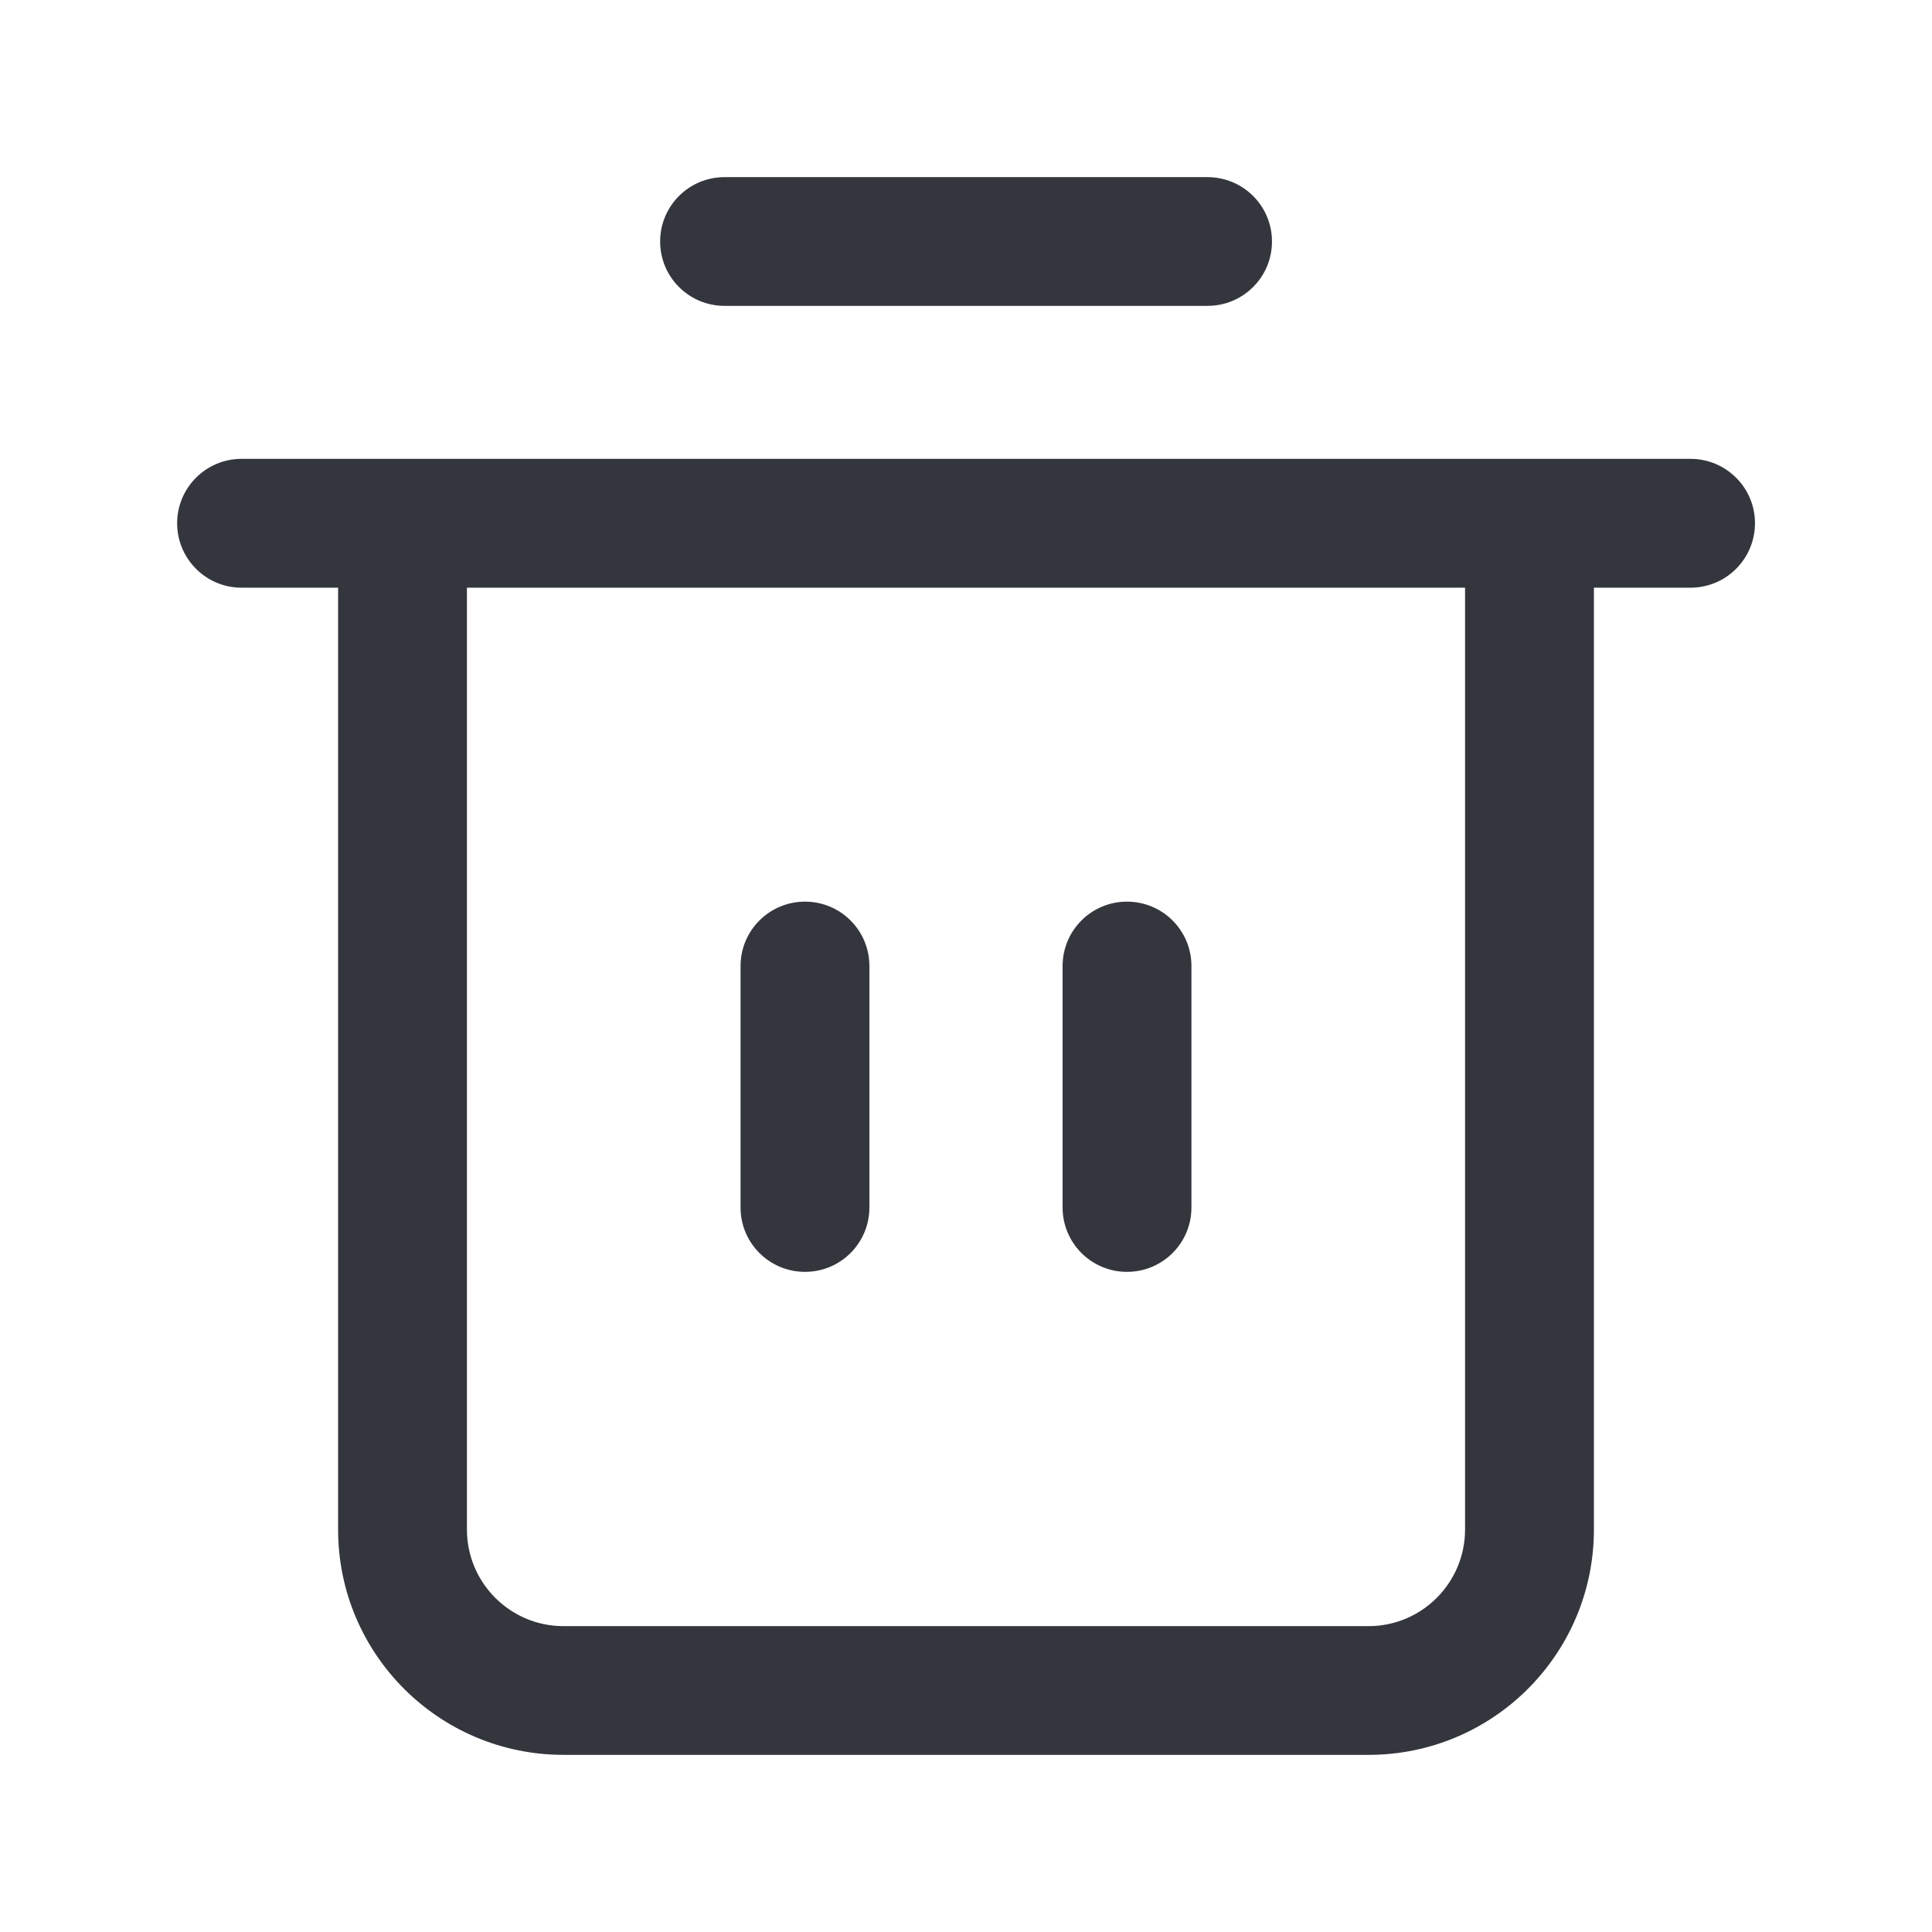 <svg width="16" height="16" viewBox="0 0 16 16" fill="none" xmlns="http://www.w3.org/2000/svg">
<g clip-path="url(#clip0_5530_118550)">
<path fill-rule="evenodd" clip-rule="evenodd" d="M5.467 2C5.467 1.705 5.706 1.467 6 1.467H10C10.295 1.467 10.534 1.705 10.534 2C10.534 2.295 10.295 2.533 10 2.533H6C5.706 2.533 5.467 2.295 5.467 2ZM1.467 4.333C1.467 4.039 1.706 3.8 2 3.8H14C14.295 3.8 14.534 4.039 14.534 4.333C14.534 4.628 14.295 4.867 14 4.867H13.2V12.667C13.2 13.698 12.364 14.533 11.334 14.533H4.667C3.636 14.533 2.8 13.698 2.8 12.667V4.867H2C1.706 4.867 1.467 4.628 1.467 4.333ZM3.867 4.867V12.667C3.867 13.108 4.225 13.467 4.667 13.467H11.334C11.775 13.467 12.133 13.108 12.133 12.667V4.867H3.867ZM6.667 7.467C6.961 7.467 7.2 7.705 7.2 8V10C7.2 10.295 6.961 10.533 6.667 10.533C6.372 10.533 6.133 10.295 6.133 10V8C6.133 7.705 6.372 7.467 6.667 7.467ZM9.333 7.467C9.628 7.467 9.867 7.705 9.867 8V10C9.867 10.295 9.628 10.533 9.333 10.533C9.039 10.533 8.8 10.295 8.8 10V8C8.8 7.705 9.039 7.467 9.333 7.467Z" fill="#33363D"/>
</g>
<defs>
<clipPath id="clip0_5530_118550">
<rect width="16" height="16" fill="white"/>
</clipPath>
</defs>
</svg>
